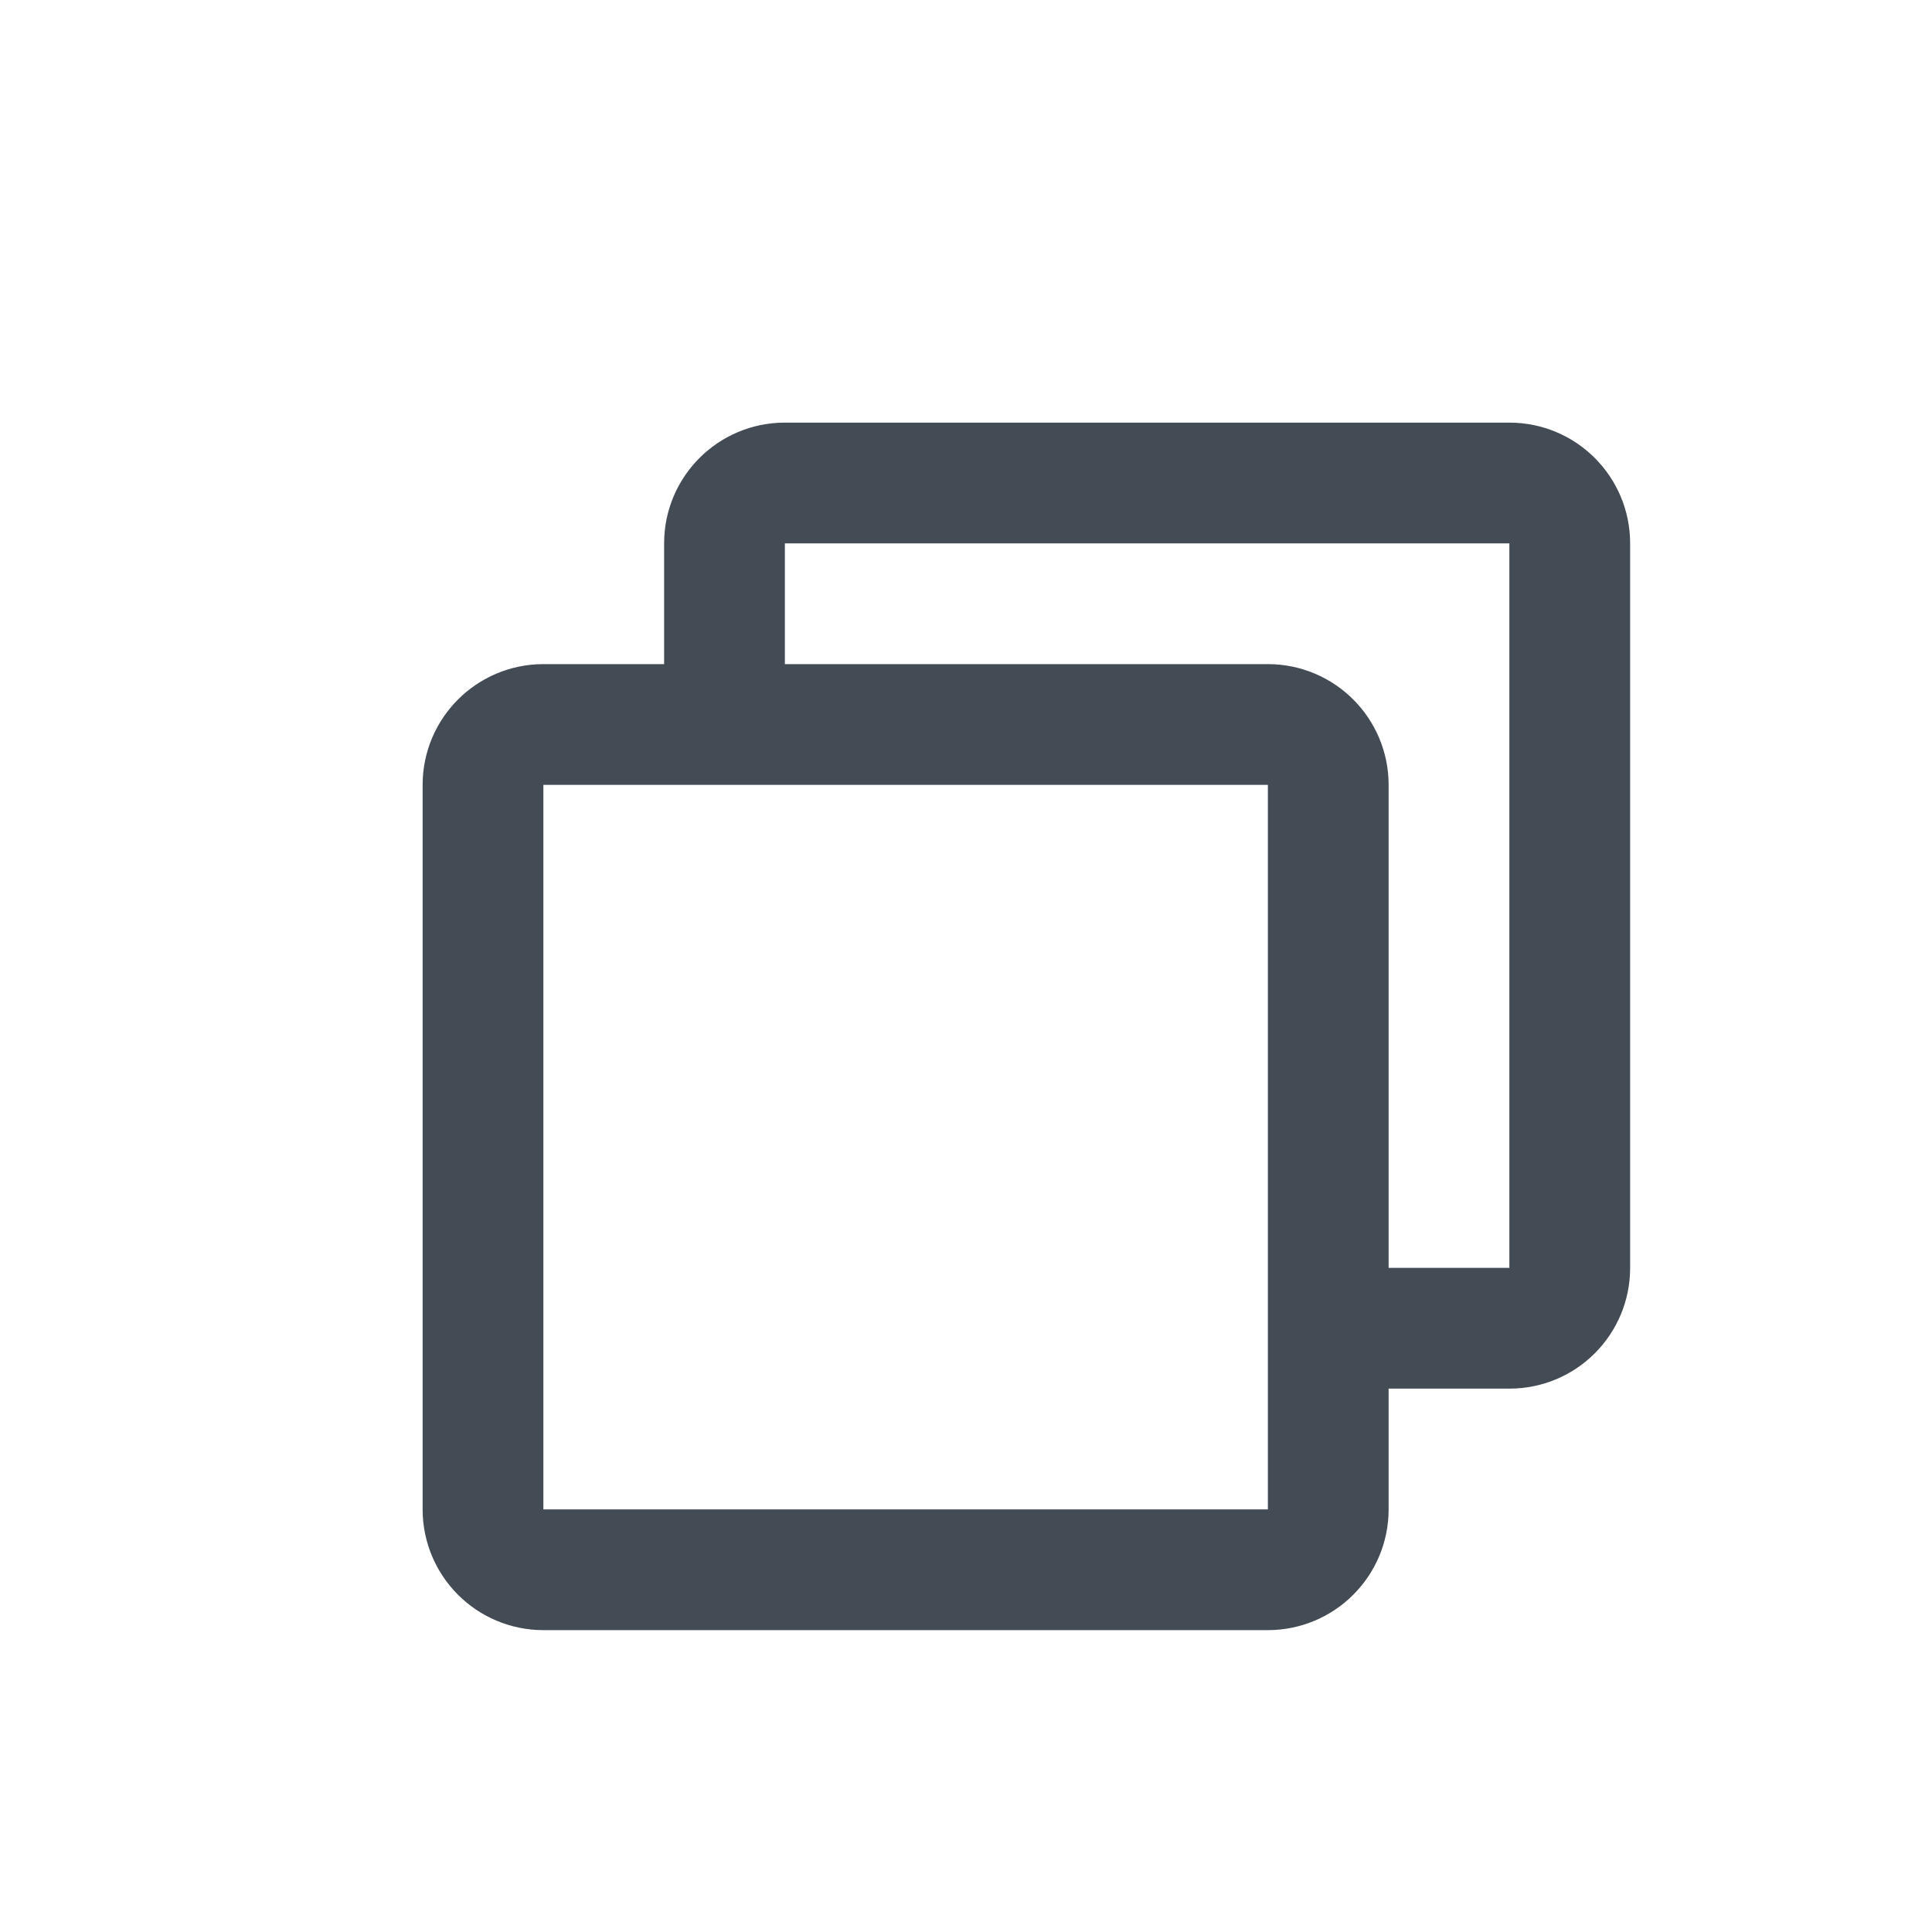 <?xml version="1.0" encoding="UTF-8" standalone="no"?>
<svg width="16px" height="16px" viewBox="0 0 16 16" version="1.1" xmlns="http://www.w3.org/2000/svg" xmlns:xlink="http://www.w3.org/1999/xlink">
    <!-- Generator: Sketch 45.1 (43504) - http://www.bohemiancoding.com/sketch -->
    <title>ic_Restore</title>
    <desc>Created with Sketch.</desc>
    <defs></defs>
    <g id="Page-1" stroke="none" stroke-width="1" fill="none" fill-rule="evenodd">
        <g id="图标-copy" transform="translate(-931, -1387)">
            <g id="Group-33-Copy-2" transform="translate(931, 1387)">
                <g id="Group-55" transform="translate(3.5, 3.5)">
                    <path d="M2,2.539 L2,1 C2,0.448 2.447,0 3,0 L9,0 C9.553,0 10,0.448 10,1 L10,7 C10,7.553 9.553,8 9,8 L7.656,8 L7.656,7 L9,7 L9,1 L3,1 L3,2.539 L2,2.539 Z" id="Shape" fill="#434B54" fill-rule="nonzero"></path>
                    <path d="M7,2.5 L1,2.5 C0.724,2.5 0.5,2.724 0.5,3 L0.5,9 C0.5,9.276 0.724,9.5 1,9.5 L7,9.5 C7.276,9.5 7.5,9.276 7.5,9 L7.5,3 C7.5,2.724 7.276,2.5 7,2.5 Z" id="Shape" stroke="#434B54"></path>
                </g>
            </g>
        </g>
    </g>
</svg>